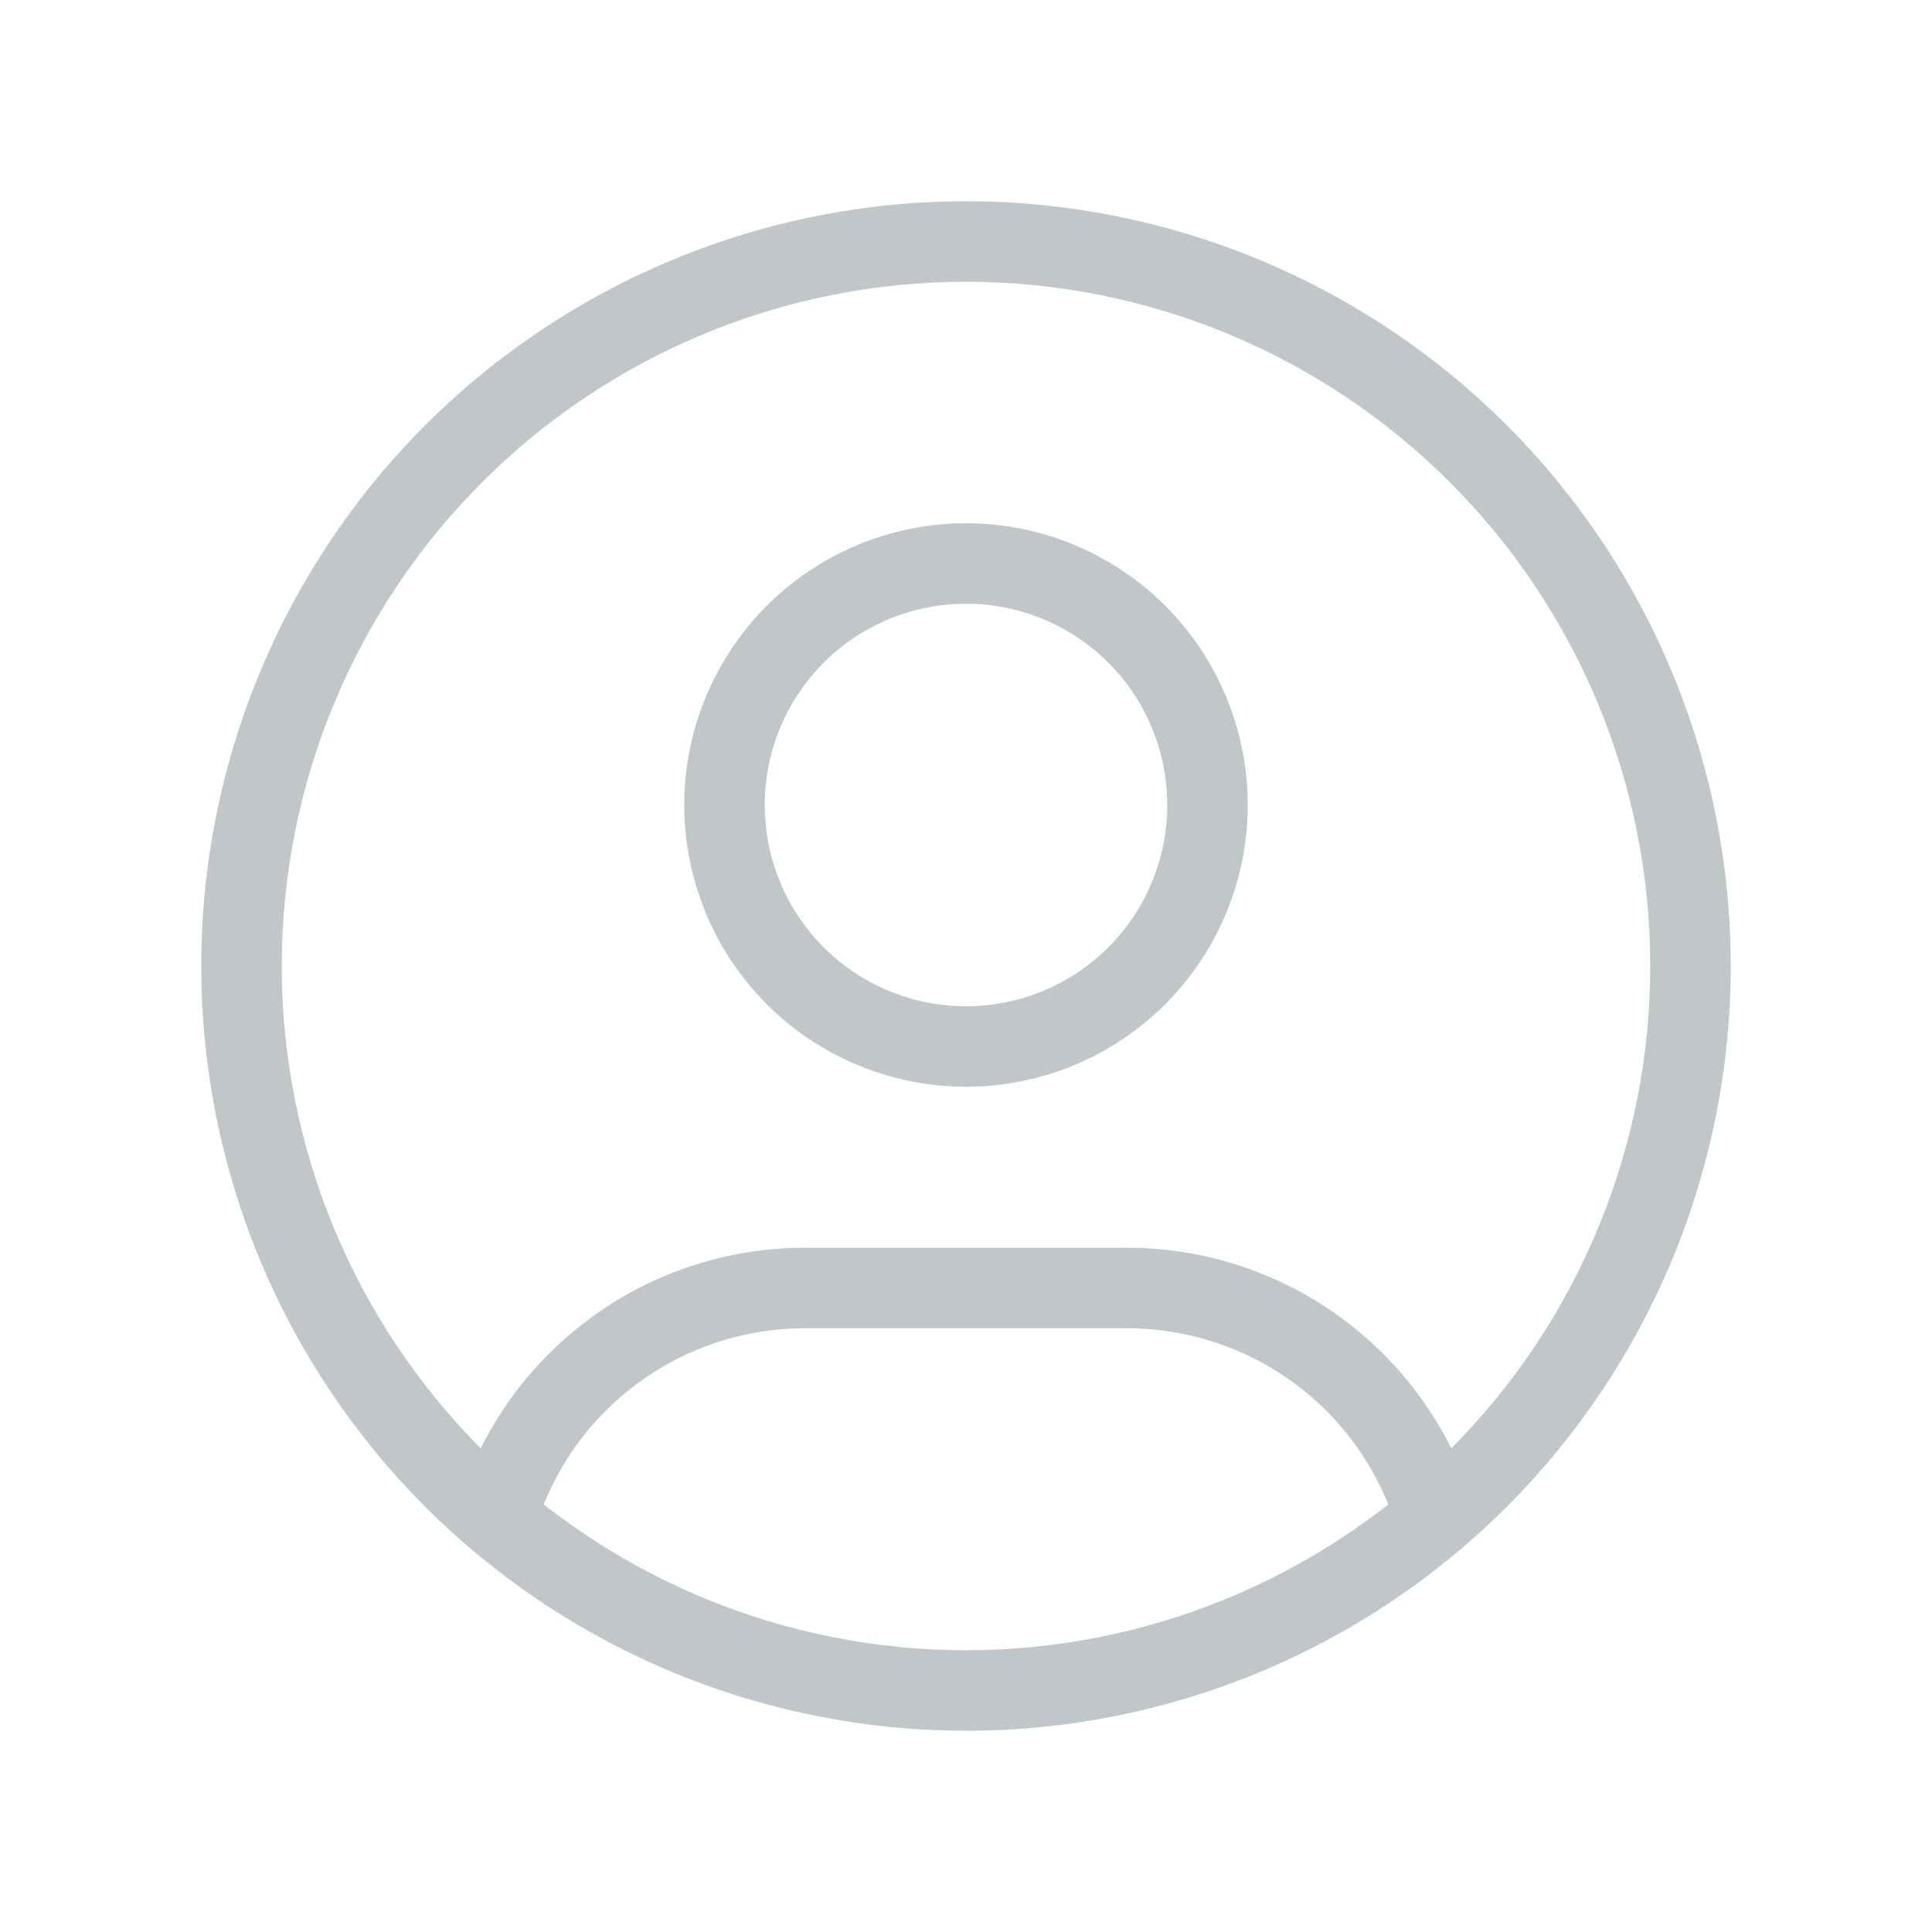 <svg width="24" height="24" viewBox="0 0 24 24" fill="none" xmlns="http://www.w3.org/2000/svg">
<g clip-path="url(#clip0_1_1615)">
<path fill-rule="evenodd" clip-rule="evenodd" d="M8.365 3.223C9.517 2.746 10.752 2.5 12 2.5C13.248 2.5 14.483 2.746 15.636 3.223C16.788 3.701 17.835 4.4 18.718 5.282C19.6 6.165 20.299 7.212 20.777 8.365C21.254 9.517 21.5 10.752 21.5 12C21.5 13.248 21.254 14.483 20.777 15.636C20.299 16.788 19.6 17.835 18.718 18.718C18.547 18.888 18.37 19.052 18.188 19.208C18.169 19.227 18.148 19.245 18.126 19.261C17.38 19.89 16.54 20.402 15.636 20.777C14.483 21.254 13.248 21.5 12 21.5C10.752 21.5 9.517 21.254 8.365 20.777C7.212 20.299 6.165 19.6 5.282 18.718C4.4 17.835 3.701 16.788 3.223 15.636C2.746 14.483 2.5 13.248 2.5 12C2.5 10.752 2.746 9.517 3.223 8.365C3.701 7.212 4.4 6.165 5.282 5.282C6.165 4.4 7.212 3.701 8.365 3.223ZM18.029 17.992C18.809 17.207 19.429 16.276 19.853 15.253C20.28 14.222 20.5 13.116 20.5 12C20.5 10.884 20.28 9.778 19.853 8.747C19.426 7.716 18.8 6.779 18.01 5.99C17.221 5.2 16.284 4.574 15.253 4.147C14.222 3.72 13.116 3.5 12 3.5C10.884 3.5 9.778 3.72 8.747 4.147C7.716 4.574 6.779 5.2 5.99 5.99C5.2 6.779 4.574 7.716 4.147 8.747C3.72 9.778 3.5 10.884 3.5 12C3.5 13.116 3.72 14.222 4.147 15.253C4.571 16.276 5.191 17.207 5.972 17.992C6.285 17.363 6.744 16.812 7.314 16.389C8.09 15.811 9.032 15.5 10 15.5M6.754 18.688C6.994 18.094 7.393 17.576 7.911 17.191C8.515 16.742 9.247 16.5 10 16.5H14C14.754 16.5 15.487 16.743 16.092 17.193C16.608 17.577 17.006 18.095 17.246 18.688C16.639 19.164 15.969 19.556 15.253 19.853C14.222 20.28 13.116 20.5 12 20.5C10.884 20.5 9.778 20.28 8.747 19.853C8.031 19.556 7.361 19.164 6.754 18.688ZM18.029 17.992C17.715 17.364 17.258 16.814 16.689 16.391C15.912 15.812 14.969 15.5 14 15.5C14 15.5 14 15.5 14 15.5H10M9.525 7.525C10.181 6.869 11.072 6.5 12 6.5C12.928 6.5 13.819 6.869 14.475 7.525C15.131 8.181 15.5 9.072 15.5 10C15.5 10.928 15.131 11.819 14.475 12.475C13.819 13.131 12.928 13.5 12 13.5C11.072 13.5 10.181 13.131 9.525 12.475C8.869 11.819 8.5 10.928 8.5 10C8.5 9.072 8.869 8.181 9.525 7.525ZM12 7.5C11.337 7.5 10.701 7.763 10.232 8.232C9.763 8.701 9.5 9.337 9.5 10C9.5 10.663 9.763 11.299 10.232 11.768C10.701 12.237 11.337 12.5 12 12.5C12.663 12.5 13.299 12.237 13.768 11.768C14.237 11.299 14.5 10.663 14.5 10C14.5 9.337 14.237 8.701 13.768 8.232C13.299 7.763 12.663 7.5 12 7.5Z" fill="#C1C6C8"/>
</g>
<defs>
<clipPath id="clip0_1_1615">
<rect width="24" height="24" fill="white"/>
</clipPath>
</defs>
</svg>
